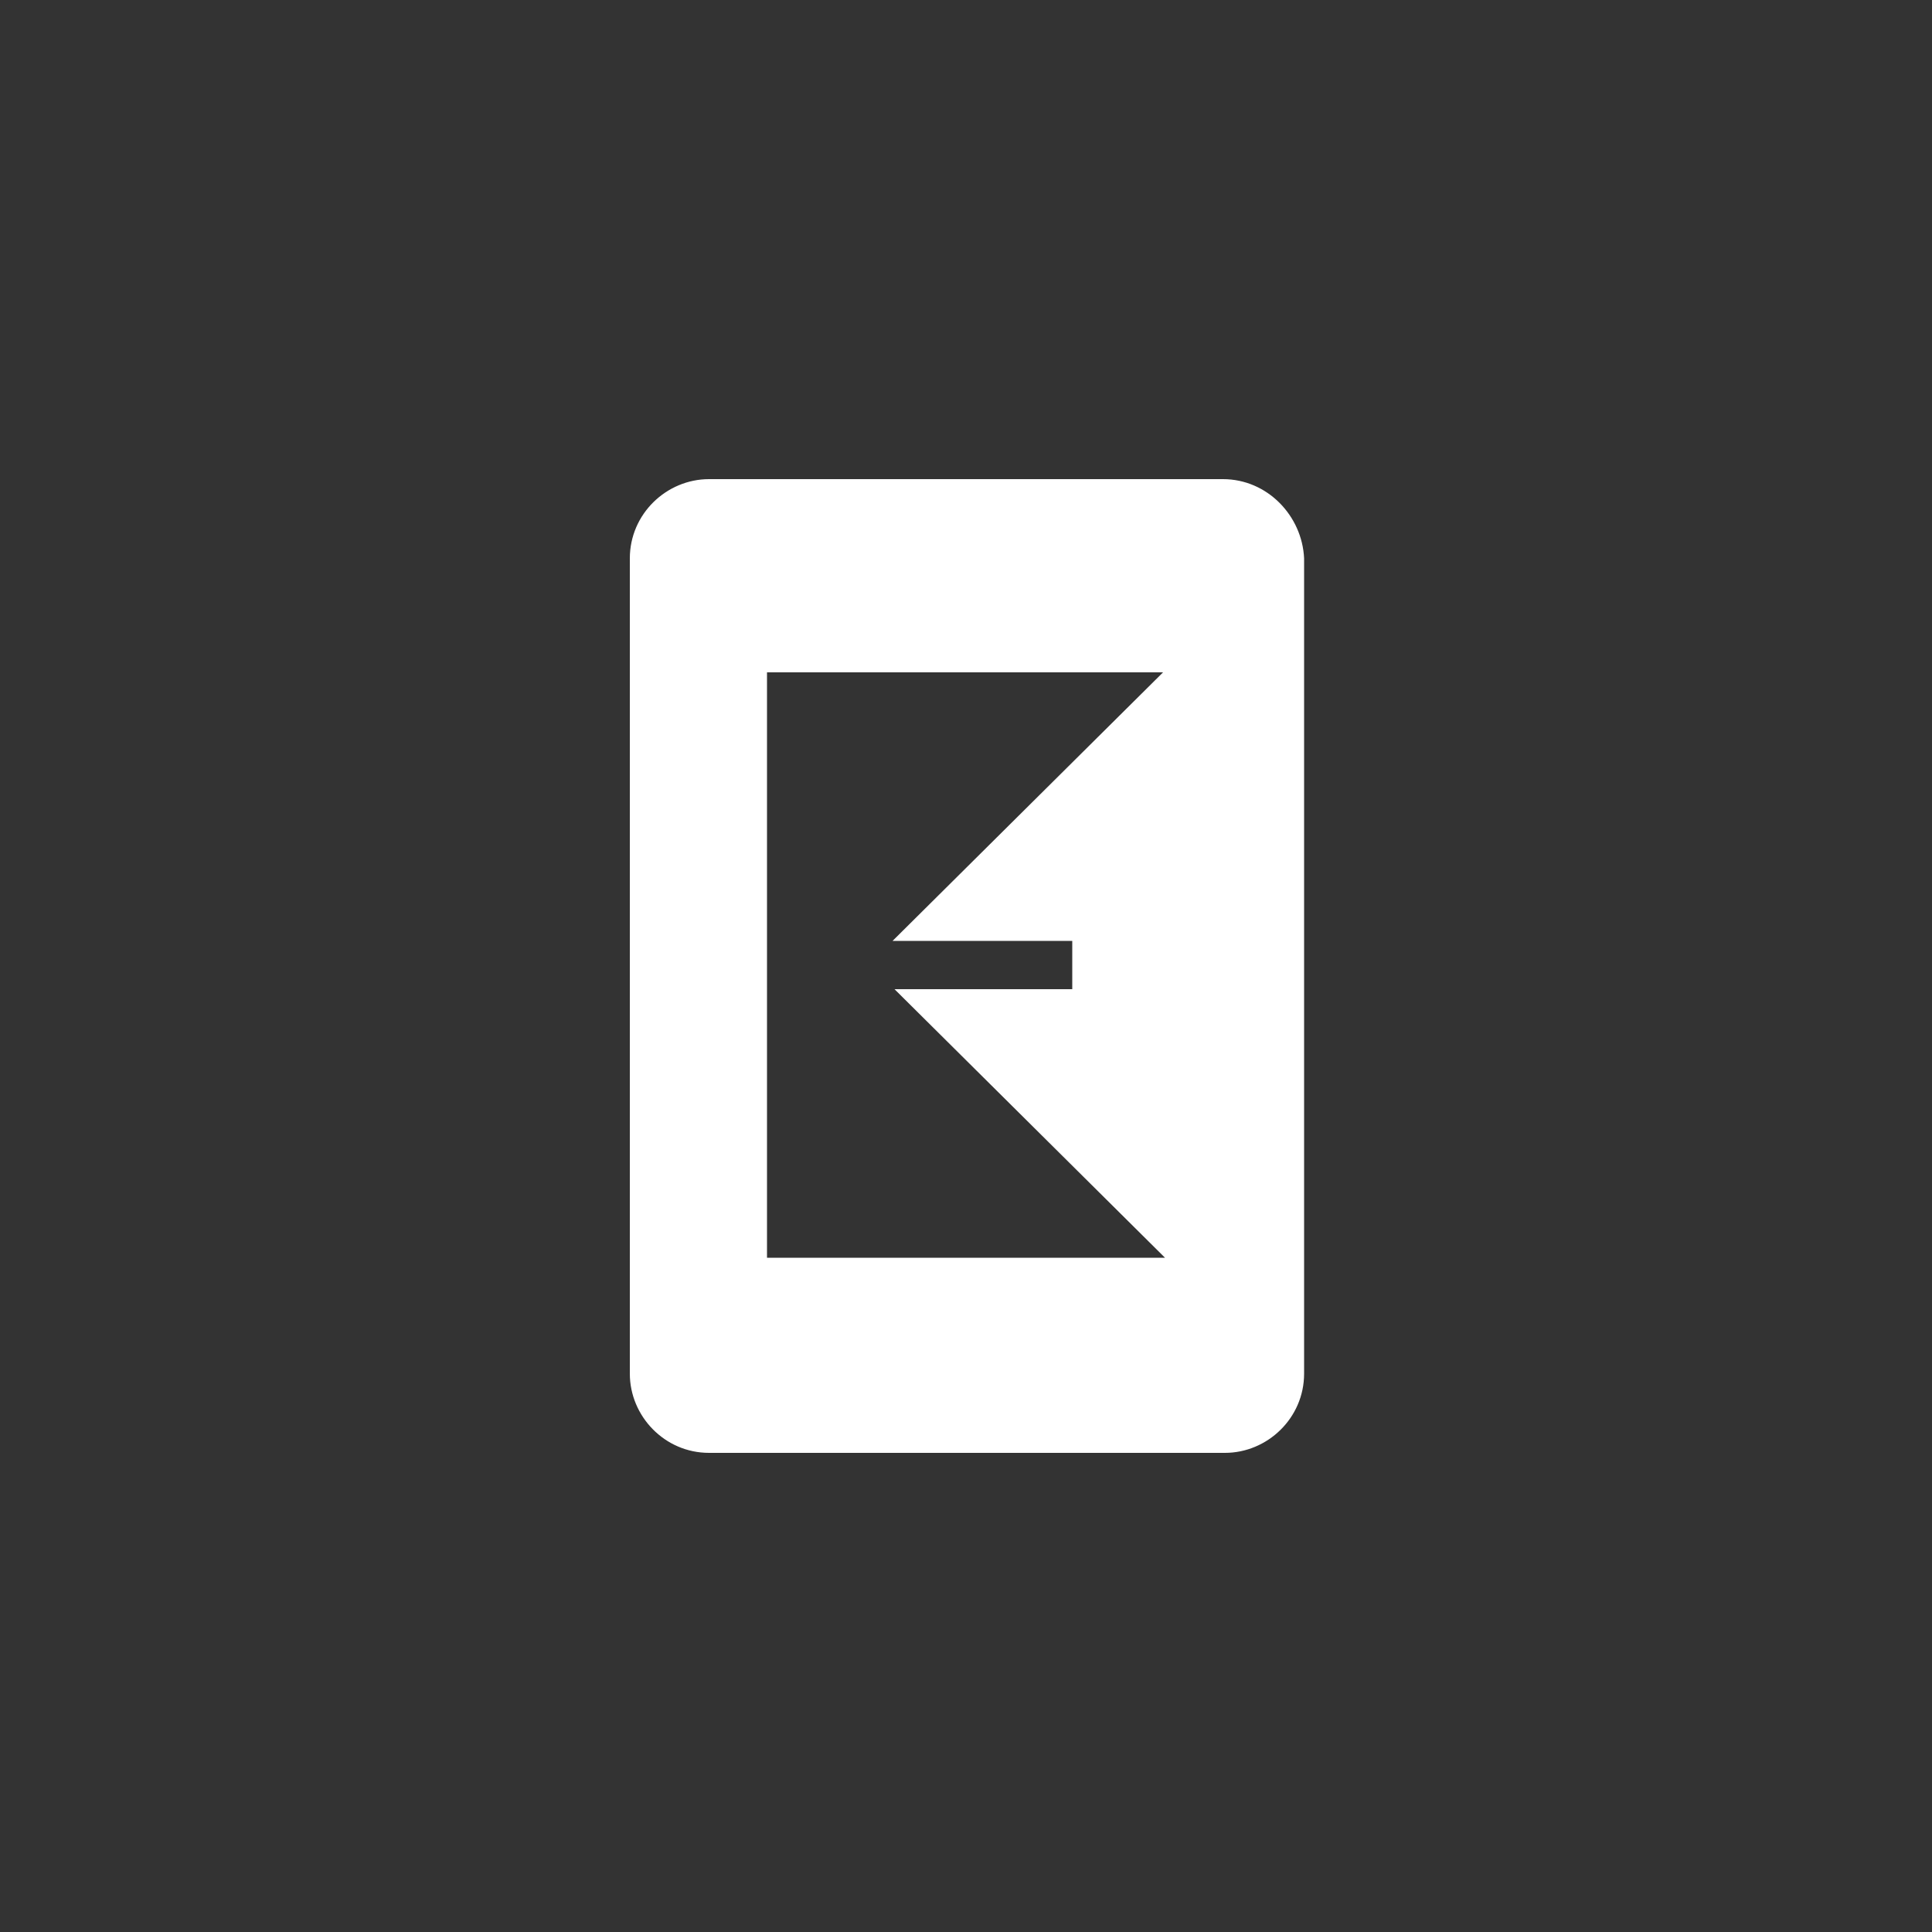 <?xml version="1.0" encoding="utf-8"?>
<!-- Generator: Adobe Illustrator 26.0.1, SVG Export Plug-In . SVG Version: 6.00 Build 0)  -->
<svg version="1.1" id="Layer_1" xmlns="http://www.w3.org/2000/svg" xmlns:xlink="http://www.w3.org/1999/xlink" x="0px" y="0px"
	 viewBox="0 0 100 100" style="enable-background:new 0 0 100 100;" xml:space="preserve">
<rect x="0" y="0" width="100" height="100" fill="#333333" stroke="none"/>
<style type="text/css">
	.st0{display:none;}
	.st1{fill:#FFFFFF;}
	.st2{fill-rule:evenodd;clip-rule:evenodd;fill:#FFFFFF;}
	.st3{fill-rule:evenodd;clip-rule:evenodd;}
	.st4{fill:none;}
	.st5{clip-path:url(#XMLID_00000129899226640523134650000000722068665960823688_);fill:#FFFFFF;}
</style>
<rect class="st0" width="100" height="100"/>
<path class="st1" d="M63.3,24.8H36.7c-2.2,0-4.1,1.8-4.1,4.1v42.2c0,2.2,1.8,4.1,4.1,4.1h26.7c2.2,0,4.1-1.8,4.1-4.1V28.9
	C67.4,26.7,65.6,24.8,63.3,24.8z M55.5,48.7v2.5h-9.2l14,13.9H39.7V34.8h20.5l-14,13.9H55.5z"/>
</svg>

